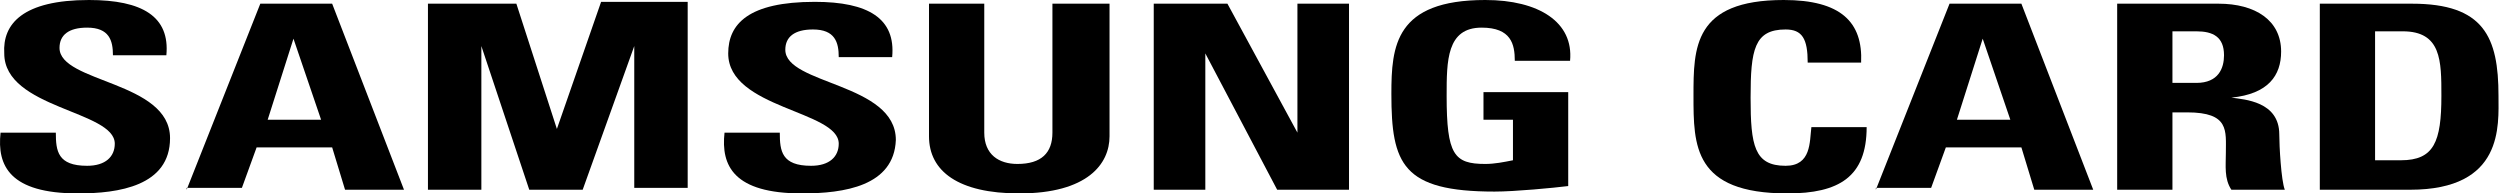 <?xml version="1.0" encoding="UTF-8"?>
<svg width="517px" height="40px" viewBox="0 0 517 40" version="1.1" xmlns="http://www.w3.org/2000/svg" xmlns:xlink="http://www.w3.org/1999/xlink">
    <title>samsungCard</title>
    <g id="Page-1" stroke="none" stroke-width="1" fill="none" fill-rule="evenodd">
        <g id="samsungCard" fill="#000000" fill-rule="nonzero">
            <g id="Group" transform="translate(0, 0)">
                <path d="M16.118,40 C2.022,40 -0.644,34.286 0.118,27.429 L11.546,27.429 C11.546,31.238 11.927,34.286 18.022,34.286 C21.832,34.286 23.737,32.381 23.737,29.714 C23.737,22.857 0.88,22.476 0.88,11.048 C0.499,4.952 4.689,0 18.403,0 C29.451,0 35.165,3.429 34.403,11.429 L23.356,11.429 C23.356,8.381 22.594,5.714 18.022,5.714 C14.213,5.714 12.308,7.238 12.308,9.905 C12.308,17.143 35.165,16.762 35.165,28.571 C35.165,38.476 24.499,40 16.118,40 Z" id="Path"></path>
                <path d="M38.594,39.238 L53.832,0.762 L68.689,0.762 L83.546,39.238 L71.356,39.238 L68.689,30.476 L53.07,30.476 L50.022,38.857 L38.594,38.857 L38.594,39.238 Z M60.689,8 L60.689,8 L55.356,24.762 L66.403,24.762 L60.689,8 Z" id="Shape"></path>
                <polygon id="Path" points="88.499 39.238 88.499 0.762 106.784 0.762 115.165 26.667 115.165 26.667 124.308 0.381 142.213 0.381 142.213 38.857 131.165 38.857 131.165 9.524 131.165 9.524 120.499 39.238 109.451 39.238 99.546 9.524 99.546 9.524 99.546 39.238"></polygon>
                <path d="M165.832,40 C151.737,40 149.07,34.286 149.832,27.429 L161.261,27.429 C161.261,31.238 161.642,34.286 167.737,34.286 C171.546,34.286 173.451,32.381 173.451,29.714 C173.451,22.857 150.594,22.476 150.594,11.048 C150.594,4.952 154.784,0.381 168.499,0.381 C179.546,0.381 185.261,3.81 184.499,11.81 L173.451,11.81 C173.451,8.762 172.689,6.095 168.118,6.095 C164.308,6.095 162.403,7.619 162.403,10.286 C162.403,17.524 185.261,17.143 185.261,28.952 C184.88,38.476 174.594,40 165.832,40 Z" id="Path"></path>
                <path d="M229.451,0.762 L229.451,28.19 C229.451,33.905 224.88,40 210.784,40 C198.213,40 192.118,35.429 192.118,28.19 L192.118,0.762 L203.546,0.762 L203.546,27.429 C203.546,32 206.594,33.905 210.403,33.905 C215.356,33.905 217.642,31.619 217.642,27.429 L217.642,0.762 L229.451,0.762 Z" id="Path"></path>
                <polygon id="Path" points="238.594 39.238 238.594 0.762 253.832 0.762 268.308 27.429 268.308 27.429 268.308 0.762 278.975 0.762 278.975 39.238 264.118 39.238 249.261 11.048 249.261 11.048 249.261 39.238"></polygon>
                <path d="M313.261,12.571 C313.261,9.143 312.499,5.714 306.403,5.714 C299.165,5.714 299.165,12.571 299.165,19.81 C299.165,32 300.689,33.905 307.165,33.905 C309.07,33.905 310.975,33.524 312.88,33.143 L312.88,24.762 L306.784,24.762 L306.784,19.048 L324.308,19.048 L324.308,38.476 C321.261,38.857 313.261,39.619 309.07,39.619 C290.022,39.619 287.737,33.905 287.737,19.429 C287.737,9.524 288.499,3.38353684e-15 307.165,3.38353684e-15 C318.213,3.38353684e-15 325.451,4.571 324.689,12.571 L313.261,12.571 Z" id="Path"></path>
            </g>
            <g id="Group" transform="translate(350.213, 0)">
                <path d="M0,19.81 C0,9.905 0,0 18.667,0 C30.476,0 35.048,4.571 34.667,12.952 L23.619,12.952 C23.619,8 22.476,6.095 19.048,6.095 C12.571,6.095 11.81,10.286 11.81,20.19 C11.81,30.095 12.571,34.286 19.048,34.286 C24.381,34.286 24,29.333 24.381,26.286 L35.81,26.286 C35.81,36.571 30.095,40 19.429,40 C0,40 0,30.095 0,19.81 Z" id="Path"></path>
                <path d="M37.714,39.238 L52.952,0.762 L67.81,0.762 L82.667,39.238 L70.476,39.238 L67.81,30.476 L52.19,30.476 L49.143,38.857 L37.714,38.857 L37.714,39.238 Z M59.81,8 L59.81,8 L54.476,24.762 L65.524,24.762 L59.81,8 Z" id="Shape"></path>
                <path d="M99.048,39.238 L87.619,39.238 L87.619,0.762 L108.571,0.762 C116.19,0.762 121.524,4.19 121.524,10.667 C121.524,15.619 118.857,19.429 111.238,20.19 L111.238,20.19 C113.905,20.571 121.143,20.952 121.143,27.81 C121.143,30.095 121.524,37.333 122.286,39.238 L111.238,39.238 C109.714,36.952 110.095,34.286 110.095,31.619 C110.095,27.048 110.857,23.238 102.095,23.238 L99.048,23.238 L99.048,39.238 Z M99.048,17.143 L104,17.143 C108.571,17.143 109.714,14.095 109.714,11.429 C109.714,7.619 107.429,6.476 104,6.476 L99.048,6.476 L99.048,17.143 Z" id="Shape"></path>
                <path d="M129.524,0.762 L148.571,0.762 C163.429,0.762 166.476,7.619 166.476,19.81 C166.476,25.905 167.619,39.238 148.19,39.238 L129.524,39.238 L129.524,0.762 Z M140.952,33.143 L146.286,33.143 C153.143,33.143 154.667,29.333 154.667,19.81 C154.667,12.571 154.667,6.476 146.667,6.476 L140.952,6.476 L140.952,33.143 Z" id="Shape"></path>
            </g>
        </g>
    </g>
</svg>